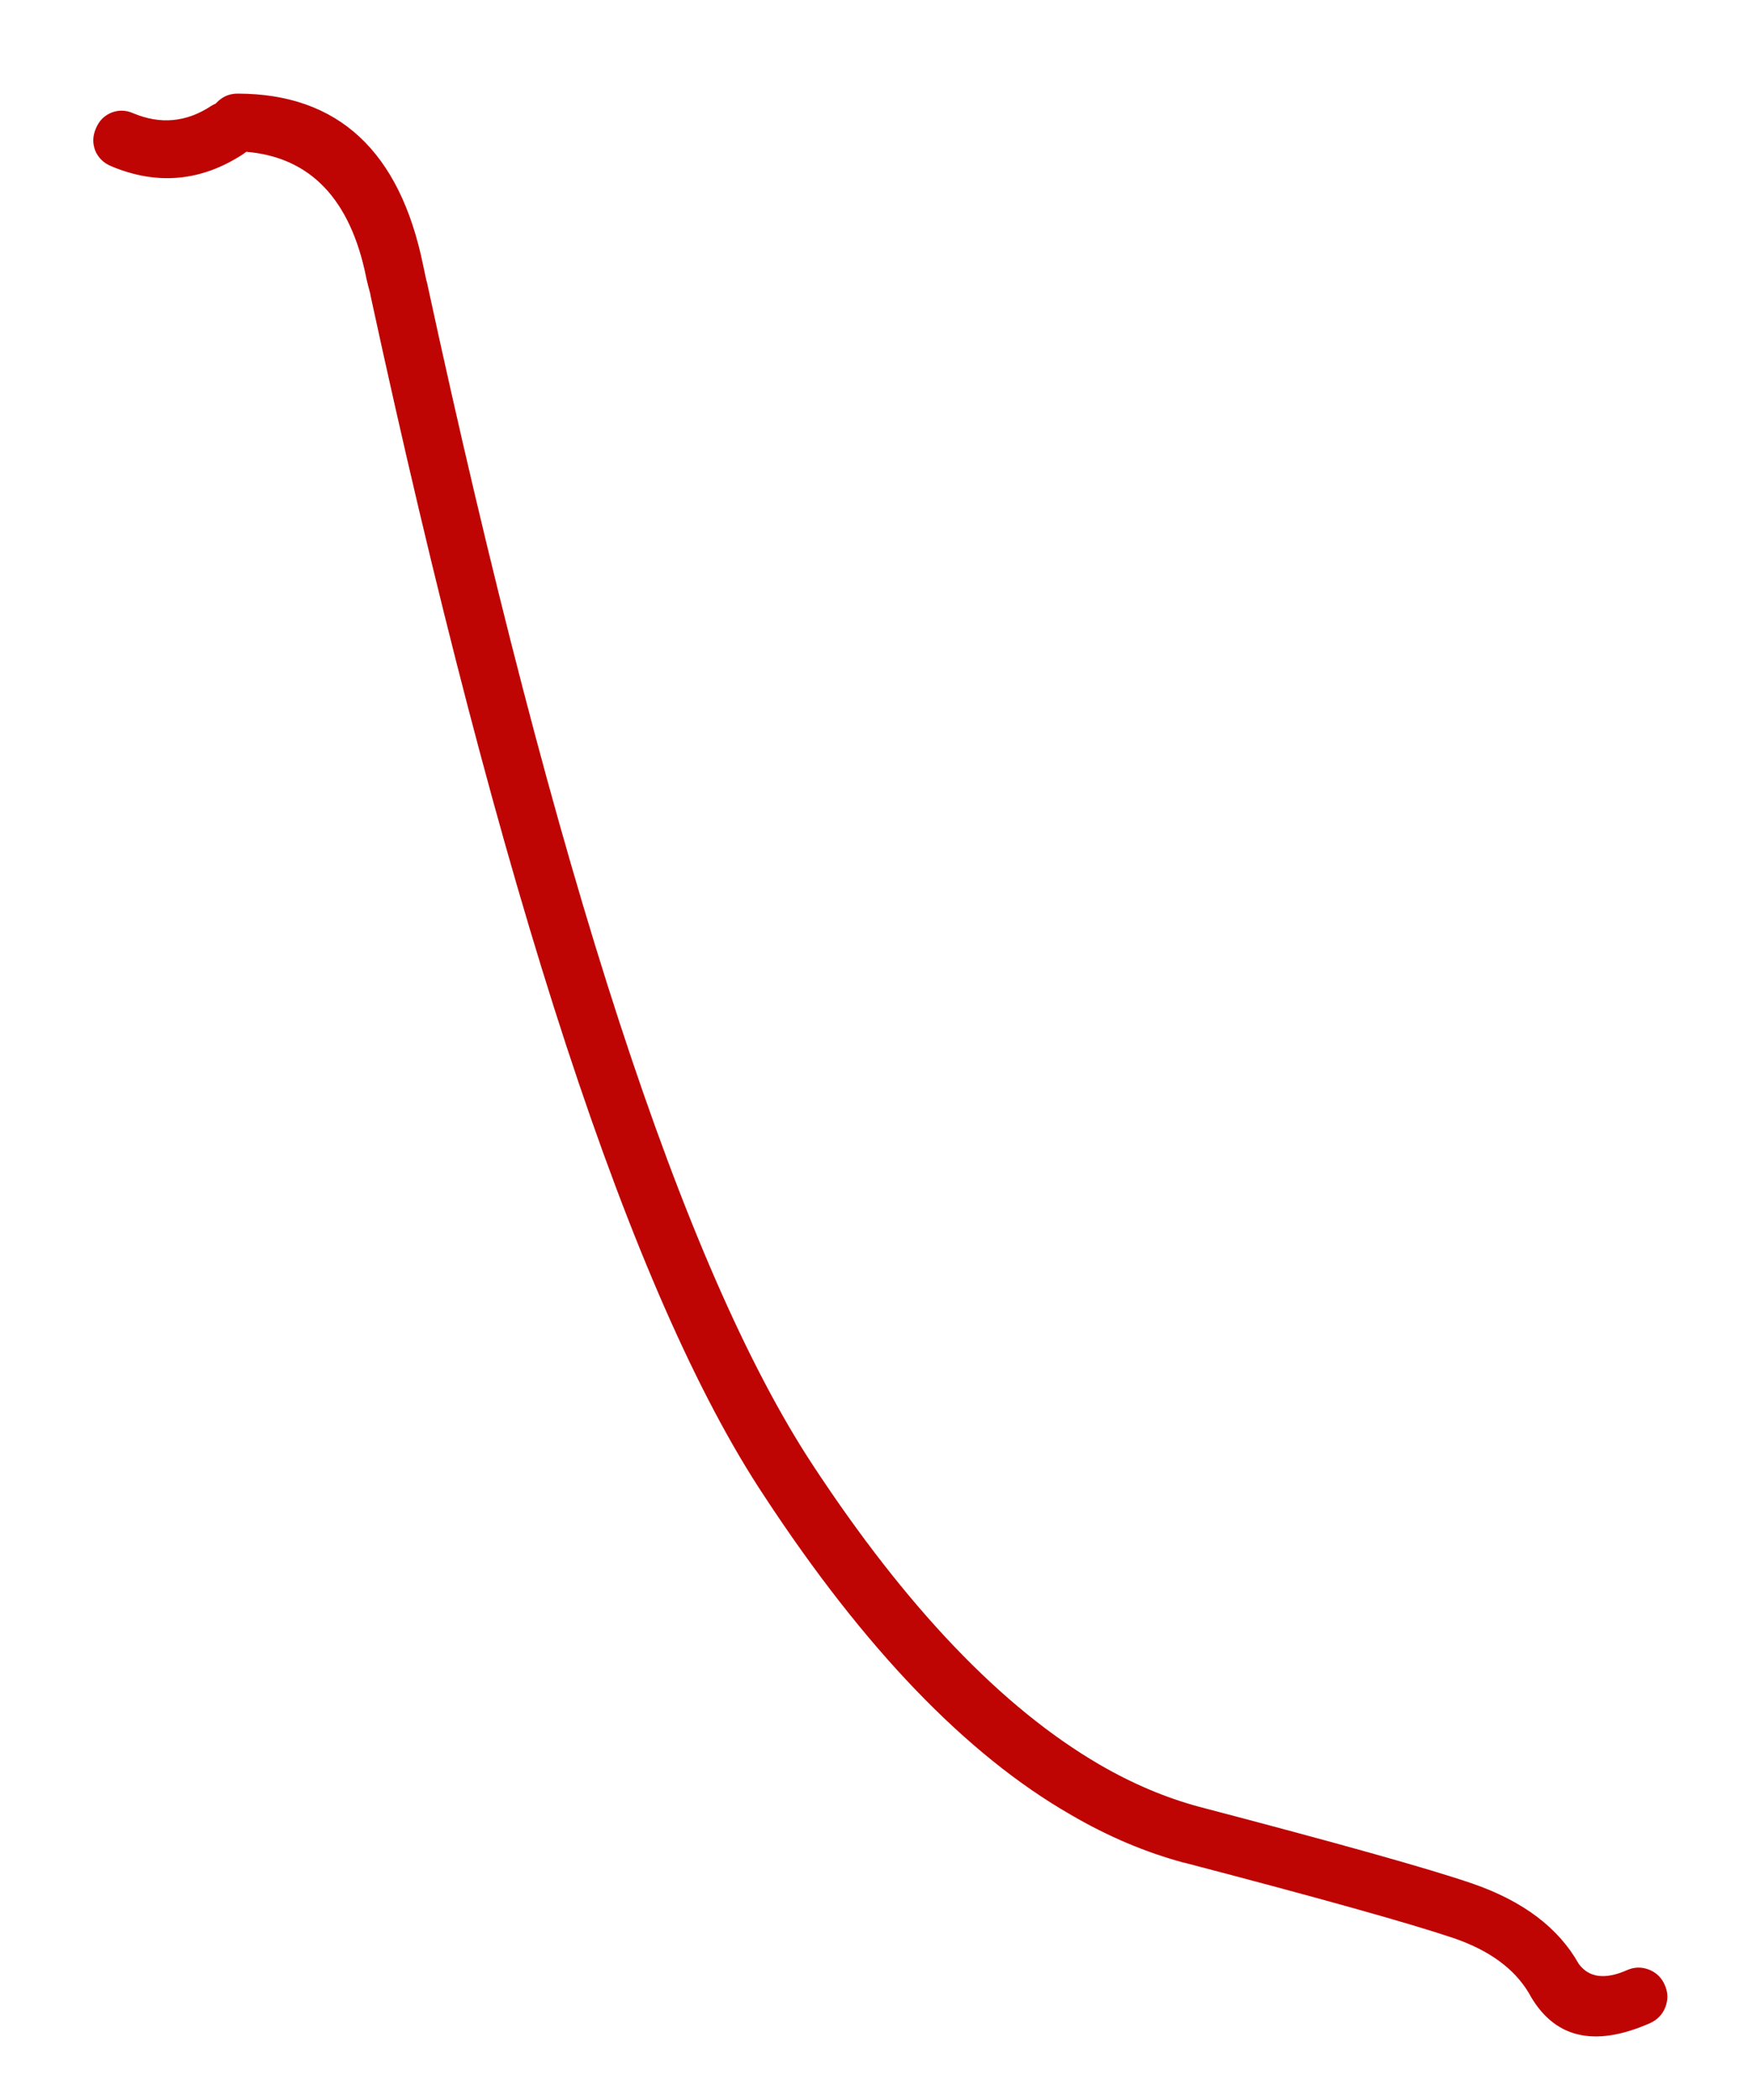 <?xml version="1.0" encoding="utf-8"?>
<!-- Generator: Adobe Illustrator 16.0.0, SVG Export Plug-In . SVG Version: 6.00 Build 0)  -->
<!DOCTYPE svg PUBLIC "-//W3C//DTD SVG 1.1//EN" "http://www.w3.org/Graphics/SVG/1.1/DTD/svg11.dtd">
<svg version="1.1" id="Layer_1" xmlns="http://www.w3.org/2000/svg" xmlns:xlink="http://www.w3.org/1999/xlink" x="0px" y="0px"
	 width="91px" height="109px" viewBox="0 0 91 109" enable-background="new 0 0 91 109" xml:space="preserve">
<g>
	<path fill="#BF0404" d="M11.2,5.38c0.04-0.04,0.07-0.07,0.1-0.1c0.3-0.29,0.66-0.43,1.08-0.42c5.19,0.02,8.39,2.99,9.6,8.92
		c0.06,0.28,0.12,0.55,0.17,0.8c0.01,0.02,0.02,0.03,0.02,0.05c6.64,30.71,13.31,51.17,20.03,61.4c4.88,7.43,9.84,12.62,14.9,15.57
		c1.72,1,3.45,1.73,5.2,2.2c7.17,1.88,11.9,3.2,14.17,3.98c2.64,0.91,4.48,2.3,5.53,4.17c0.53,0.72,1.36,0.83,2.5,0.33
		c0.38-0.17,0.76-0.18,1.15-0.03c0.38,0.15,0.66,0.42,0.82,0.8c0.17,0.38,0.18,0.76,0.03,1.15c-0.15,0.38-0.42,0.66-0.8,0.83
		c-2.93,1.29-5.03,0.77-6.3-1.58c-0.76-1.26-2.05-2.2-3.88-2.83c-2.25-0.76-6.92-2.07-14-3.92H61.5c-1.98-0.53-3.95-1.36-5.9-2.5
		c-5.41-3.11-10.71-8.62-15.9-16.53C32.81,67.3,25.99,46.5,19.23,15.27l0.02,0.05c-0.08-0.28-0.15-0.58-0.23-0.9V14.4
		c-0.82-4.06-2.9-6.24-6.23-6.52C12.74,7.92,12.68,7.96,12.63,8c-2.18,1.42-4.46,1.63-6.85,0.63C5.39,8.47,5.11,8.2,4.95,7.83
		C4.8,7.44,4.81,7.06,4.98,6.67c0.16-0.39,0.42-0.66,0.8-0.82C6.16,5.7,6.54,5.71,6.92,5.88c1.41,0.59,2.76,0.47,4.05-0.38
		C11.05,5.45,11.13,5.41,11.2,5.38z"/>
</g>
</svg>

